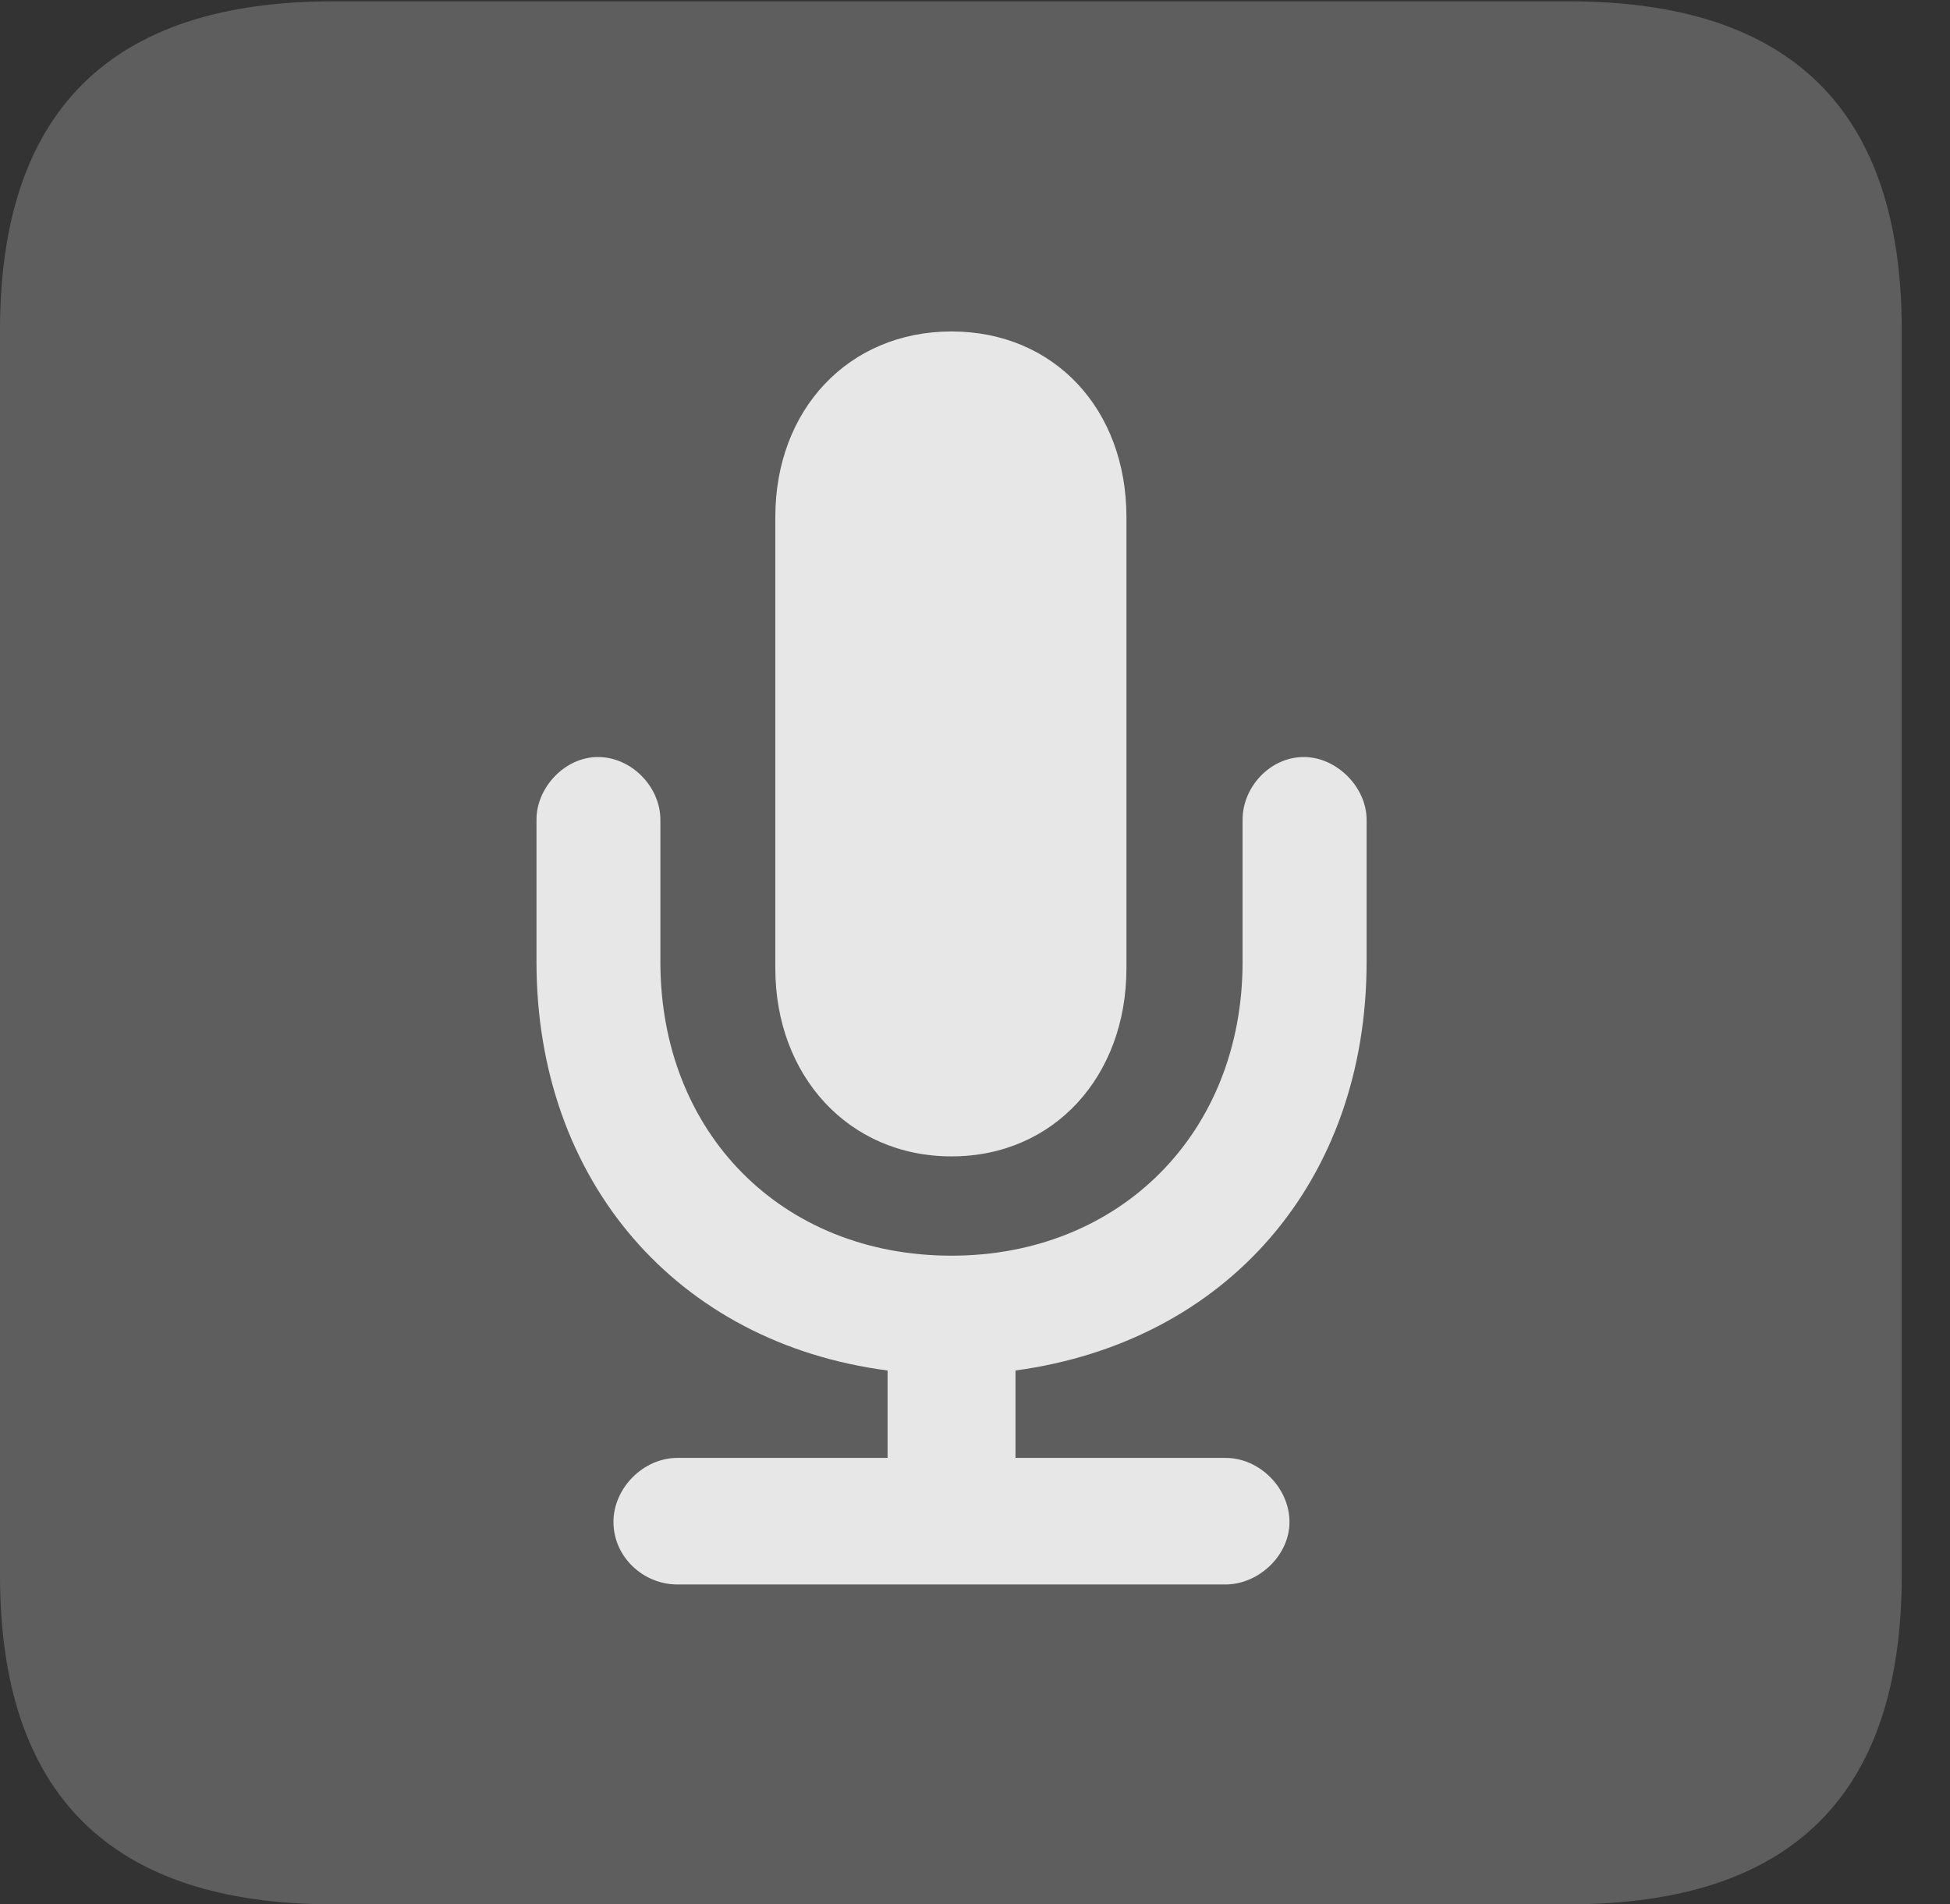 <?xml version="1.0" encoding="UTF-8"?>
<!--Generator: Apple Native CoreSVG 341-->
<!DOCTYPE svg
PUBLIC "-//W3C//DTD SVG 1.1//EN"
       "http://www.w3.org/Graphics/SVG/1.1/DTD/svg11.dtd">
<svg version="1.1" xmlns="http://www.w3.org/2000/svg" xmlns:xlink="http://www.w3.org/1999/xlink" viewBox="0 0 14.59 14.248">
 <rect x="0" y="0" width="14.59" height="14.248" fill="#333333" stroke="none"/>
 <g>
  <rect height="14.248" opacity="0" width="14.59" x="0" y="0"/>
  <path d="M2.49 14.248L11.738 14.248C13.408 14.248 14.229 13.428 14.229 11.787L14.229 2.471C14.229 0.83 13.408 0.01 11.738 0.01L2.49 0.01C0.83 0.01 0 0.83 0 2.471L0 11.787C0 13.428 0.83 14.248 2.49 14.248Z" fill="white" fill-opacity="0.212"/>
  <path d="M5.068 11.855C4.814 11.855 4.59 11.65 4.59 11.387C4.59 11.133 4.814 10.908 5.068 10.908L6.641 10.908L6.641 10.254C5.068 10.049 4.014 8.838 4.014 7.197L4.014 6.133C4.014 5.889 4.229 5.664 4.473 5.664C4.727 5.664 4.941 5.889 4.941 6.133L4.941 7.197C4.941 8.477 5.85 9.395 7.119 9.395C8.379 9.395 9.297 8.477 9.297 7.197L9.297 6.133C9.297 5.889 9.502 5.664 9.756 5.664C10 5.664 10.225 5.889 10.225 6.133L10.225 7.197C10.225 8.838 9.18 10.039 7.598 10.254L7.598 10.908L9.17 10.908C9.424 10.908 9.648 11.133 9.648 11.387C9.648 11.641 9.414 11.855 9.17 11.855ZM7.119 8.652C6.348 8.652 5.801 8.047 5.801 7.246L5.801 3.867C5.801 3.066 6.348 2.48 7.119 2.48C7.891 2.48 8.428 3.066 8.428 3.867L8.428 7.246C8.428 8.047 7.891 8.652 7.119 8.652Z" fill="white" fill-opacity="0.85"/>
 </g>
</svg>
